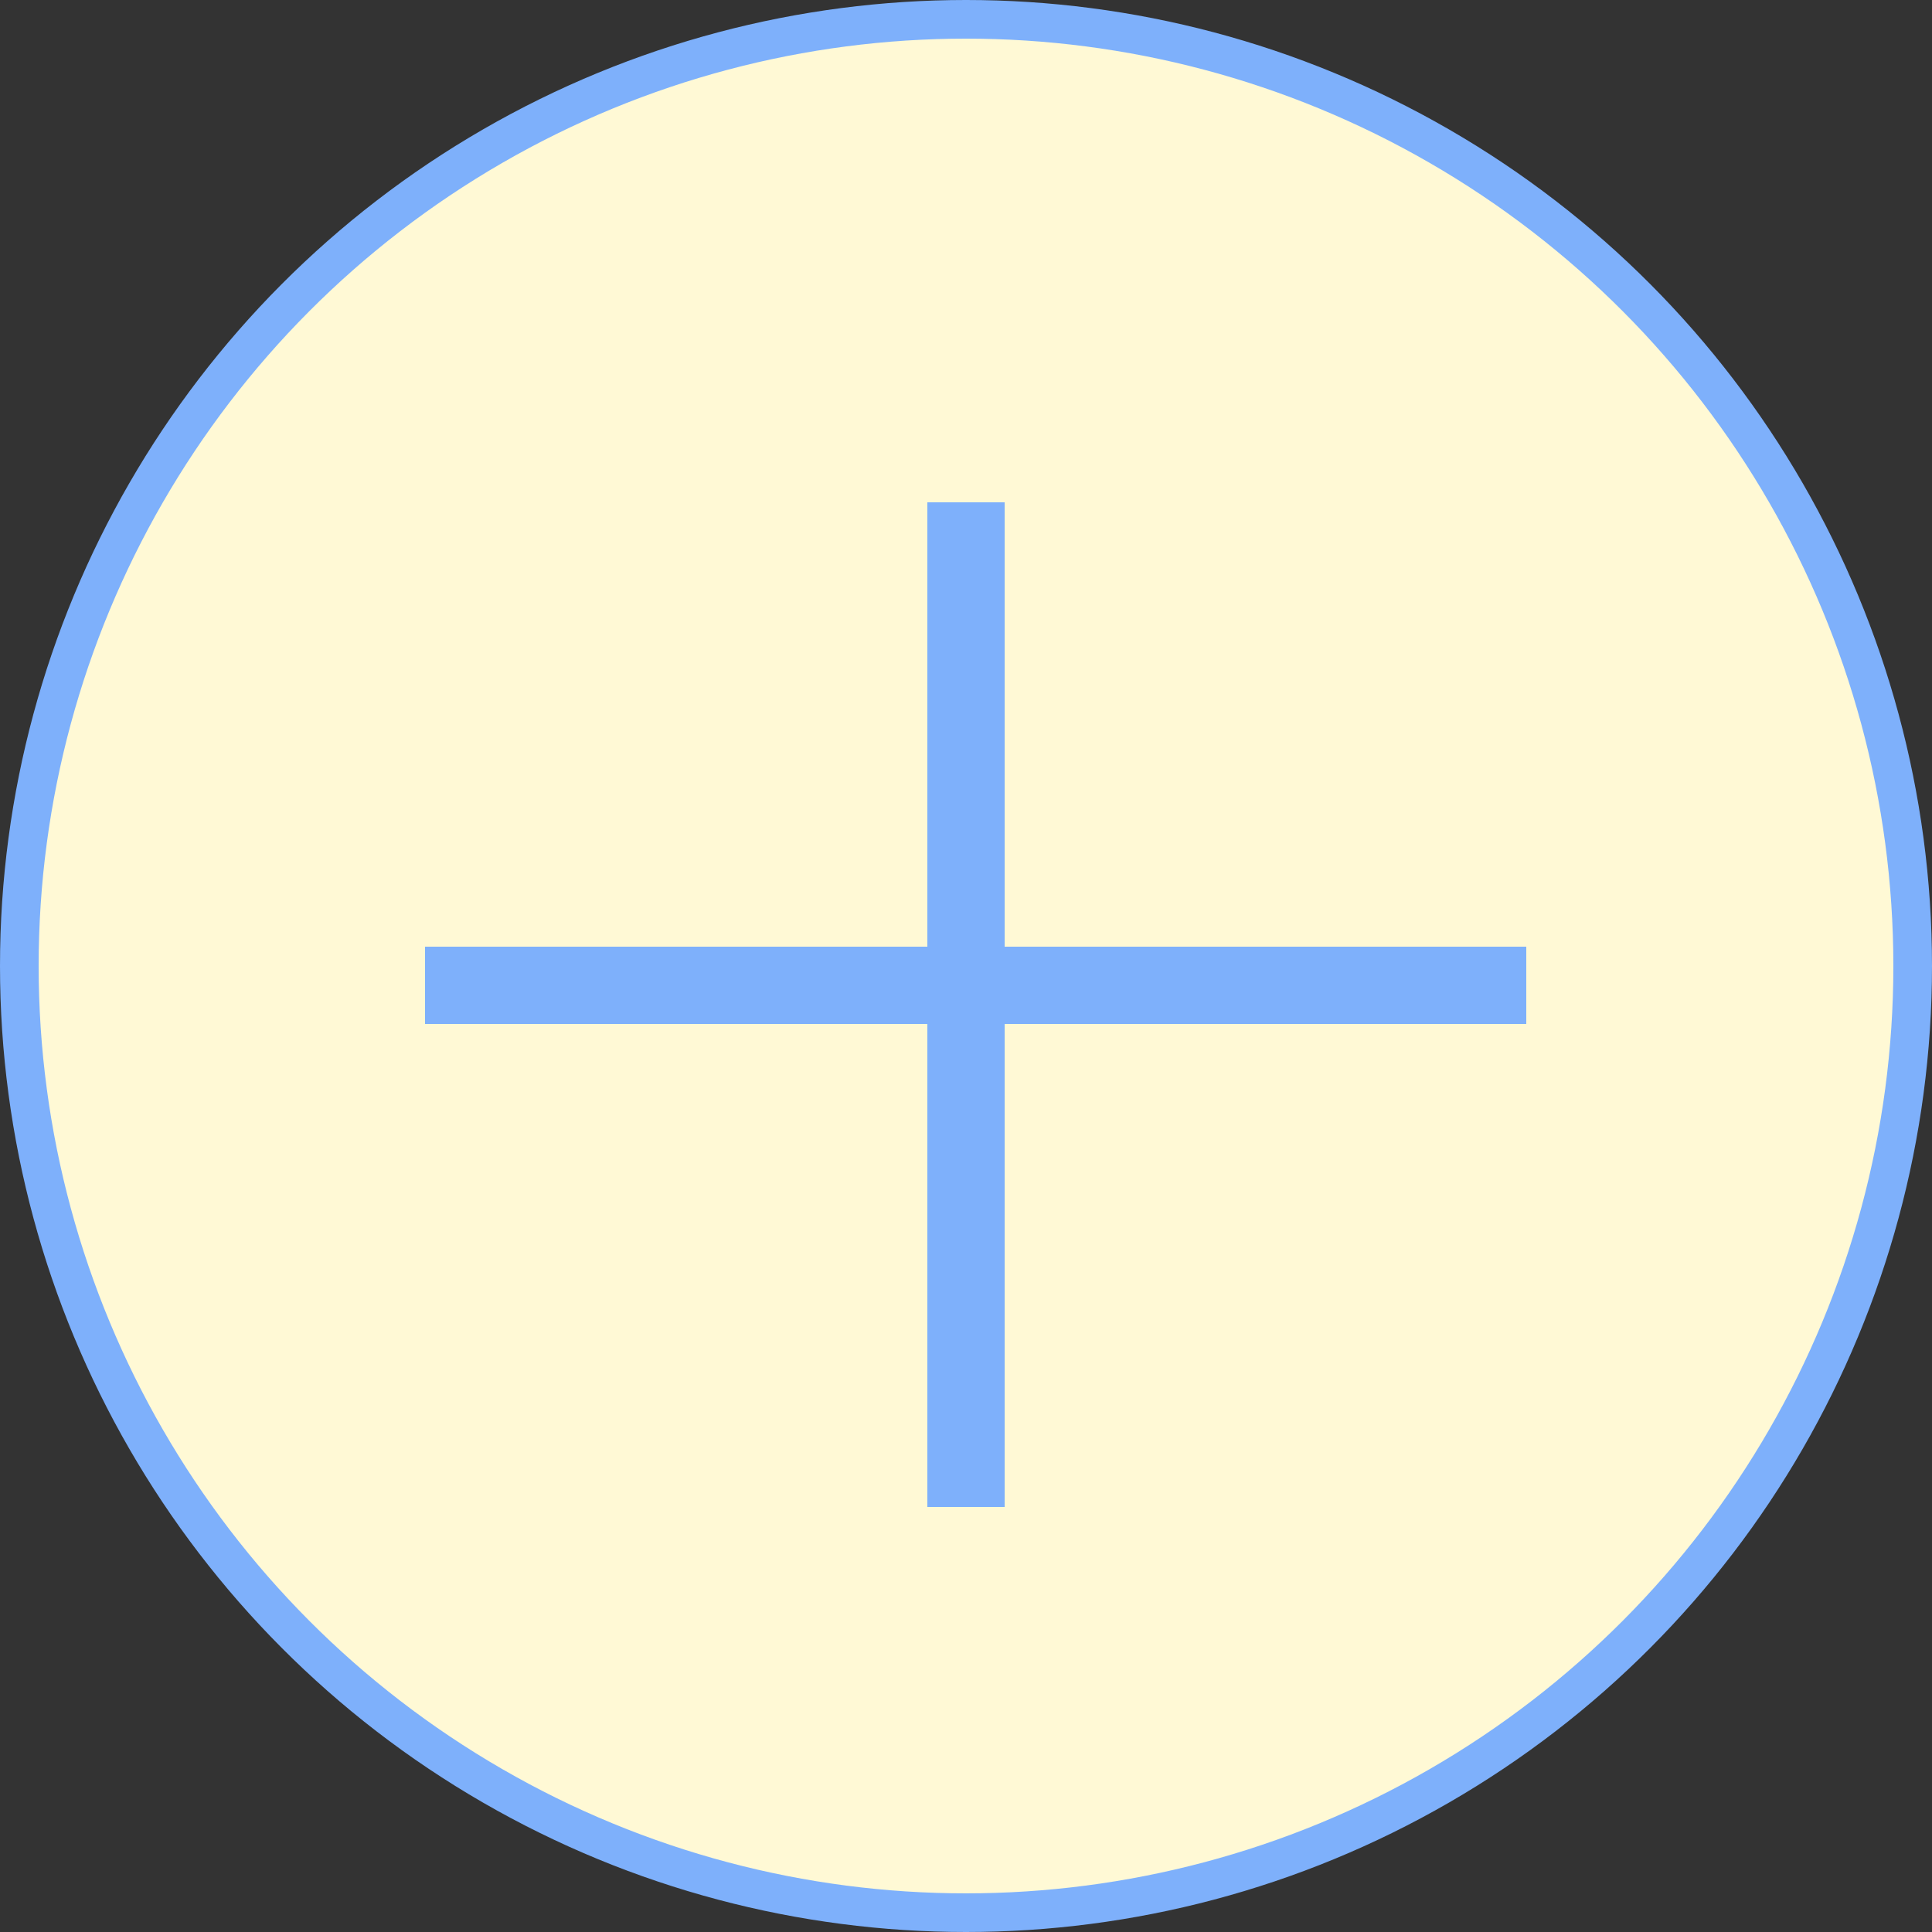 <svg width="50" height="50" viewBox="0 0 50 50" fill="none" xmlns="http://www.w3.org/2000/svg">
<rect x="0" y="0" width="50" height="50" fill="#333333" stroke="none"/>
<circle cx="25" cy="25" r="24.5" fill="#FFF9D5" stroke="#7EB0FB"/>
<path d="M25 13V39M11 25.5H39.5" stroke="#7EB0FB" stroke-width="2"/>
</svg>